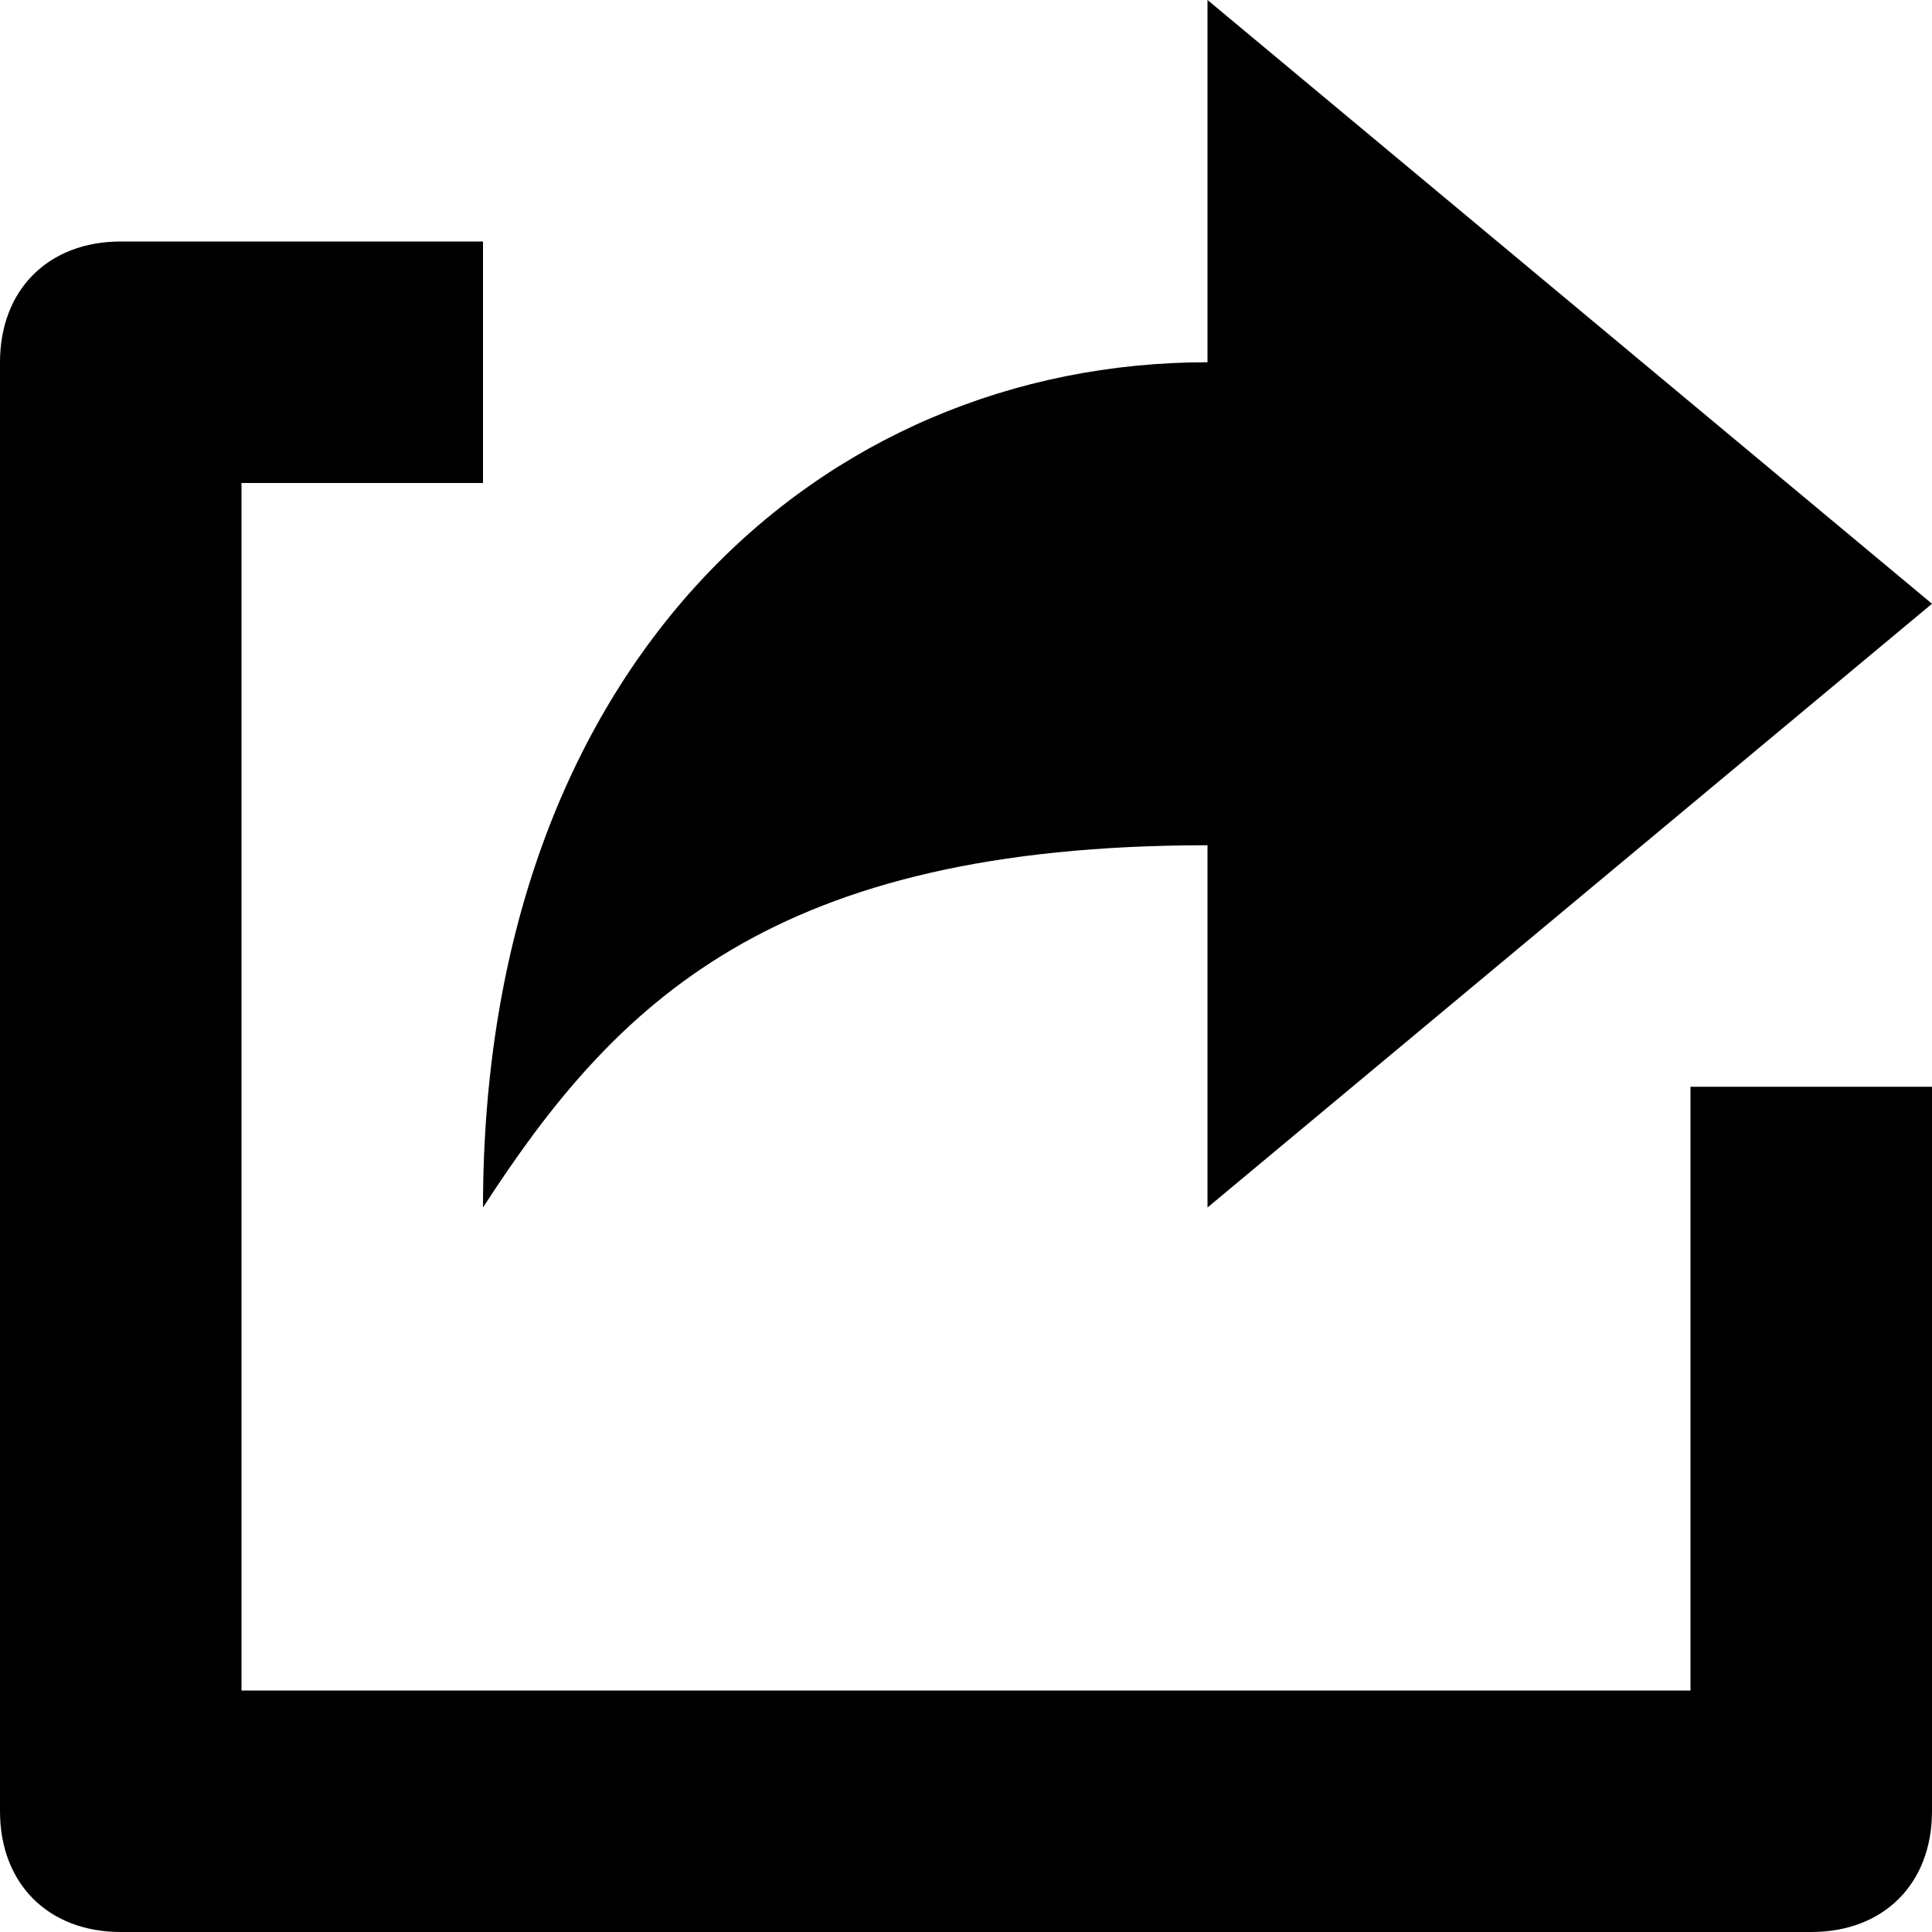 <!-- Generated by IcoMoon.io -->
<svg version="1.1" xmlns="http://www.w3.org/2000/svg" width="32" height="32" viewBox="0 0 32 32">
<title>share-91</title>
<path d="M30 32h-28c-1.2 0-2-0.8-2-2v-24c0-1.2 0.8-2 2-2h6v4h-4v20h24v-10h4v12c0 1.2-0.8 2-2 2z"></path>
<path d="M20 6c-6.4 0-12 5-12 14 2.2-3.4 4.8-6 12-6v6l12-10-12-10v6z"></path>
</svg>
